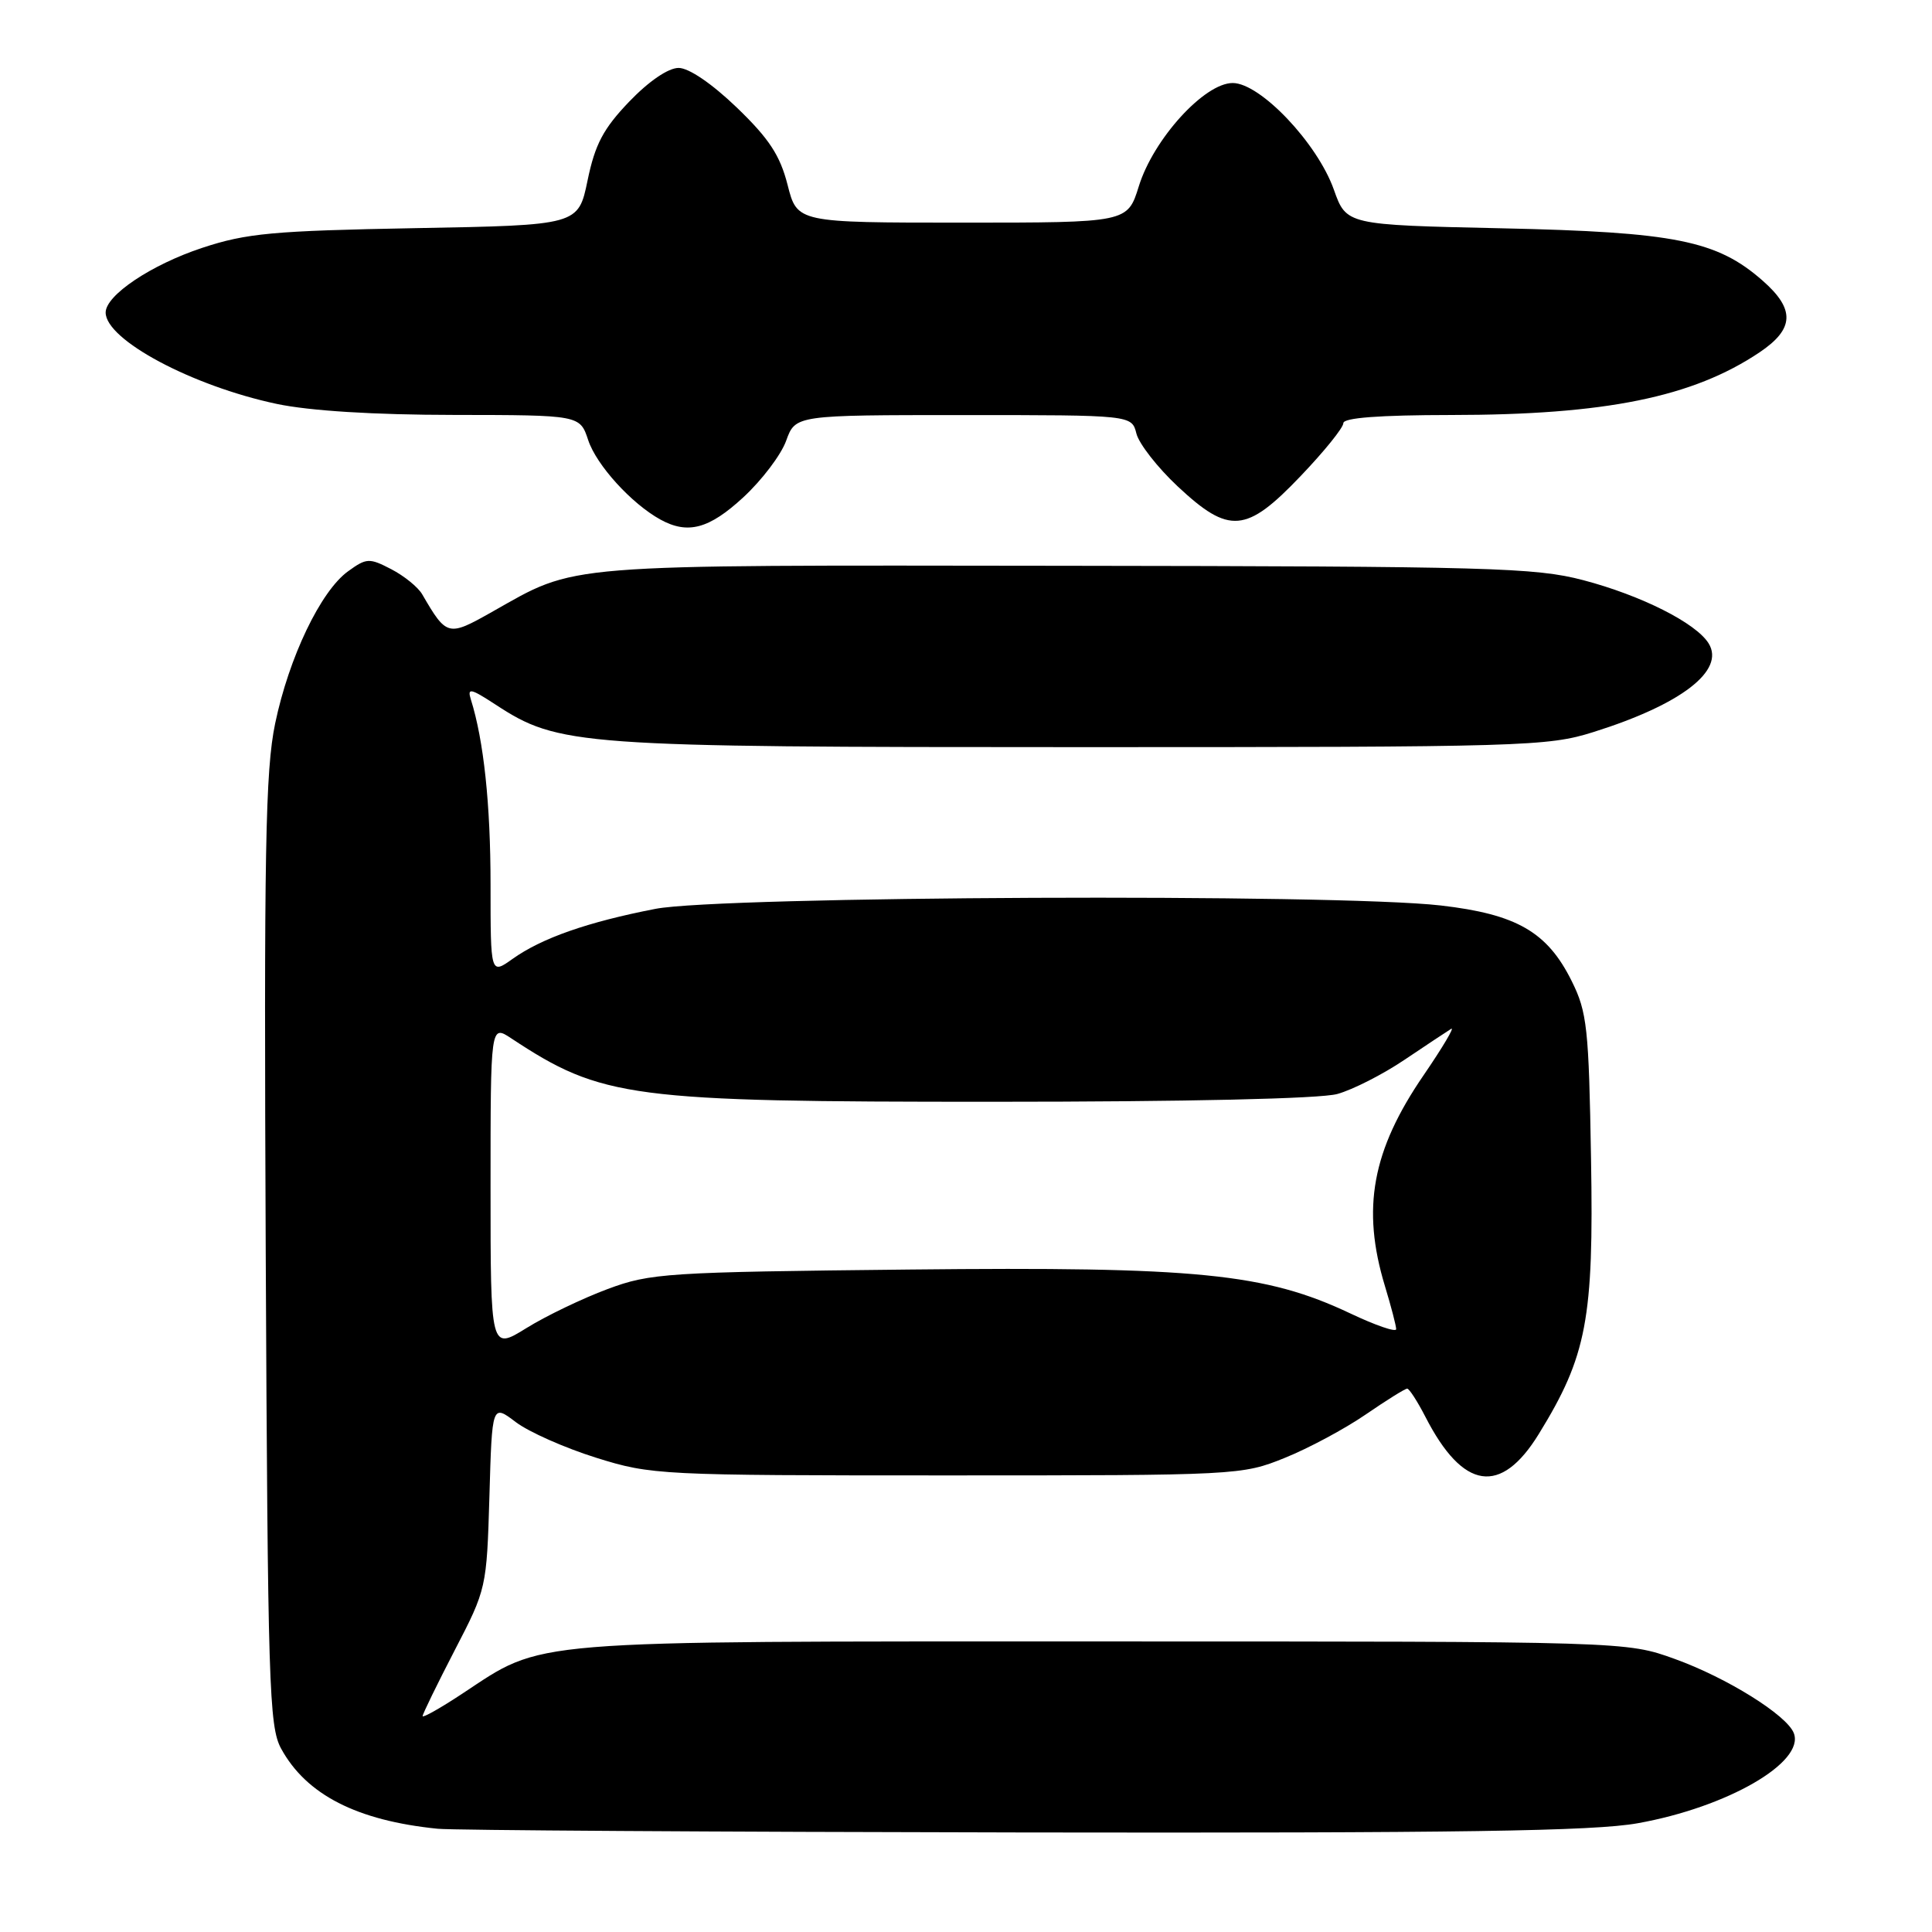 <?xml version="1.0" encoding="UTF-8" standalone="no"?>
<!DOCTYPE svg PUBLIC "-//W3C//DTD SVG 1.1//EN" "http://www.w3.org/Graphics/SVG/1.1/DTD/svg11.dtd" >
<svg xmlns="http://www.w3.org/2000/svg" xmlns:xlink="http://www.w3.org/1999/xlink" version="1.1" viewBox="0 0 256 256">
 <g >
 <path fill="currentColor"
d=" M 217.00 241.59 C 228.87 239.47 239.18 233.52 237.69 229.65 C 236.78 227.27 228.81 222.30 221.92 219.82 C 215.50 217.50 215.50 217.50 146.00 217.50 C 68.60 217.50 72.22 217.20 61.21 224.45 C 58.35 226.34 56.00 227.66 56.00 227.39 C 56.00 227.11 57.91 223.20 60.24 218.69 C 64.46 210.56 64.49 210.41 64.85 198.28 C 65.20 186.05 65.20 186.05 68.35 188.44 C 70.08 189.75 74.88 191.87 79.00 193.16 C 86.33 195.45 87.41 195.50 125.50 195.50 C 163.95 195.50 164.58 195.47 170.23 193.18 C 173.39 191.91 178.21 189.32 180.96 187.43 C 183.70 185.55 186.18 184.00 186.46 184.00 C 186.73 184.00 187.82 185.69 188.88 187.75 C 193.86 197.45 198.86 198.20 203.90 190.01 C 210.26 179.68 211.19 174.79 210.82 153.56 C 210.53 136.21 210.30 134.10 208.26 130.00 C 205.03 123.48 200.96 121.14 190.90 119.98 C 176.95 118.38 95.57 118.73 86.84 120.43 C 77.84 122.18 71.80 124.30 67.93 127.05 C 65.00 129.14 65.00 129.14 65.00 117.20 C 65.00 106.57 64.10 98.10 62.39 92.68 C 61.90 91.11 62.35 91.20 65.66 93.36 C 74.04 98.83 76.41 99.00 143.29 99.00 C 201.97 99.00 205.08 98.91 211.14 97.00 C 222.77 93.35 228.63 88.84 226.40 85.25 C 224.73 82.55 217.46 78.89 209.77 76.87 C 203.42 75.21 197.51 75.04 141.16 74.97 C 73.45 74.89 76.62 74.64 65.16 81.10 C 59.37 84.37 59.19 84.33 55.95 78.76 C 55.40 77.80 53.54 76.30 51.84 75.42 C 48.93 73.91 48.56 73.93 46.12 75.70 C 42.49 78.32 38.29 87.10 36.46 95.86 C 35.16 102.10 34.97 112.65 35.21 165.86 C 35.48 223.29 35.65 228.77 37.25 231.70 C 40.59 237.81 47.29 241.24 58.00 242.32 C 59.92 242.52 94.80 242.74 135.50 242.81 C 193.41 242.90 211.13 242.64 217.00 241.59 Z  M 98.49 65.90 C 100.94 63.64 103.50 60.27 104.17 58.40 C 105.40 55.00 105.40 55.00 127.68 55.00 C 149.96 55.00 149.96 55.00 150.58 57.45 C 150.92 58.80 153.38 61.95 156.05 64.45 C 162.88 70.84 165.13 70.65 172.35 63.07 C 175.46 59.82 178.00 56.67 178.00 56.07 C 178.00 55.36 182.76 55.00 192.25 54.99 C 212.73 54.98 224.30 52.63 233.16 46.68 C 237.77 43.58 237.88 40.98 233.56 37.19 C 227.50 31.86 221.94 30.75 198.95 30.25 C 178.40 29.80 178.40 29.80 176.74 25.12 C 174.55 18.96 166.99 11.00 163.34 11.00 C 159.59 11.00 152.84 18.42 150.90 24.68 C 149.40 29.50 149.40 29.50 127.52 29.50 C 105.63 29.50 105.63 29.50 104.36 24.50 C 103.36 20.58 101.91 18.37 97.63 14.25 C 94.33 11.08 91.28 9.00 89.92 9.00 C 88.55 9.00 85.97 10.76 83.37 13.47 C 79.94 17.05 78.85 19.12 77.86 23.89 C 76.63 29.84 76.63 29.84 55.07 30.23 C 36.17 30.58 32.67 30.90 26.80 32.84 C 20.05 35.07 14.00 39.12 14.00 41.41 C 14.00 45.03 25.45 51.14 36.67 53.52 C 41.04 54.44 49.50 54.97 60.17 54.98 C 76.84 55.00 76.84 55.00 77.94 58.32 C 79.03 61.62 83.67 66.73 87.50 68.84 C 91.14 70.84 93.95 70.09 98.49 65.90 Z  M 65.00 157.34 C 65.00 135.77 65.00 135.77 67.75 137.59 C 79.77 145.52 83.43 146.00 131.64 145.99 C 157.20 145.99 174.94 145.59 177.20 144.96 C 179.23 144.40 183.24 142.36 186.10 140.43 C 188.97 138.50 191.75 136.66 192.28 136.33 C 192.81 136.00 191.18 138.75 188.65 142.45 C 181.80 152.44 180.39 160.12 183.51 170.41 C 184.33 173.11 185.00 175.68 185.00 176.12 C 185.00 176.56 182.26 175.62 178.91 174.03 C 167.68 168.72 158.61 167.82 120.50 168.22 C 88.26 168.56 86.19 168.69 80.50 170.81 C 77.20 172.04 72.36 174.36 69.75 175.98 C 65.00 178.92 65.00 178.92 65.00 157.34 Z "/>
</g>
</svg>